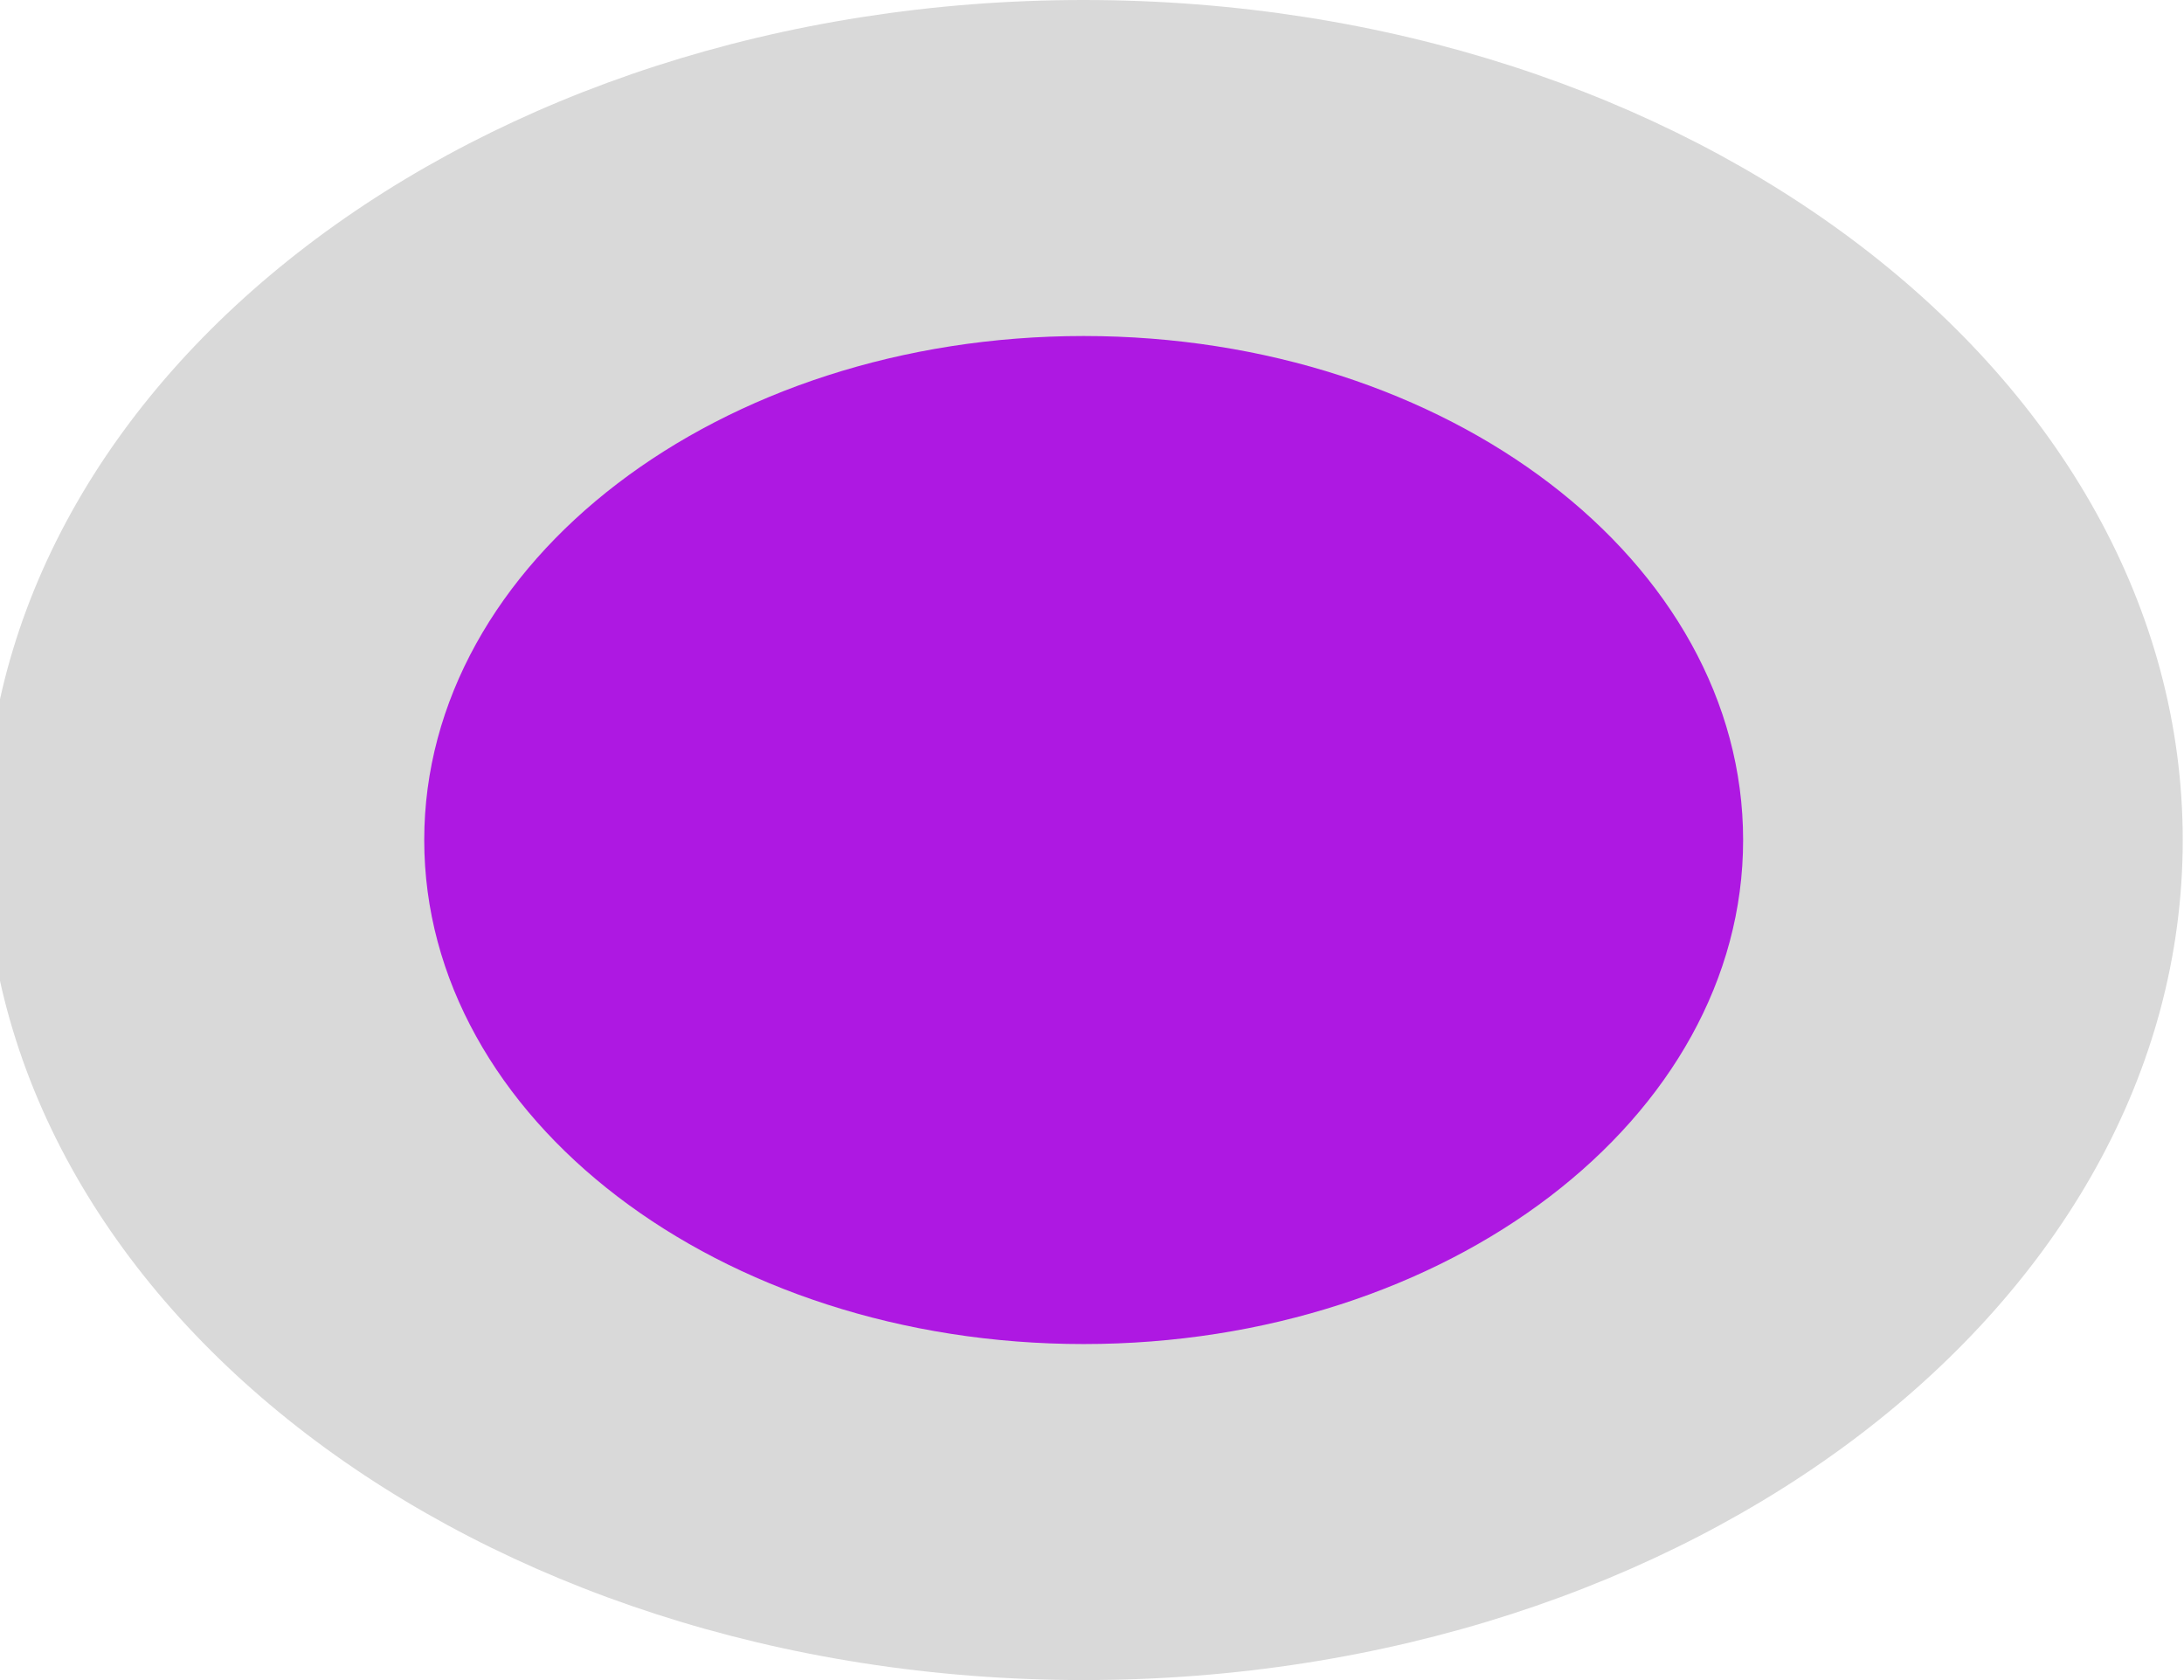 <svg width="130" height="100" viewBox="0 0 130 100" fill="none" xmlns="http://www.w3.org/2000/svg" xmlns:xlink="http://www.w3.org/1999/xlink">
<path d="M129.925,50C129.925,77.614 100.636,100 64.505,100C28.374,100 -0.916,77.614 -0.916,50C-0.916,22.386 28.374,0 64.505,0C100.636,0 129.925,22.386 129.925,50Z" fill="#D9D9D9"/>
<path d="M103.757,50C103.757,66.569 86.183,80 64.505,80C42.826,80 25.252,66.569 25.252,50C25.252,33.431 42.826,20 64.505,20C86.183,20 103.757,33.431 103.757,50Z" fill="#AE18E2"/>
</svg>
